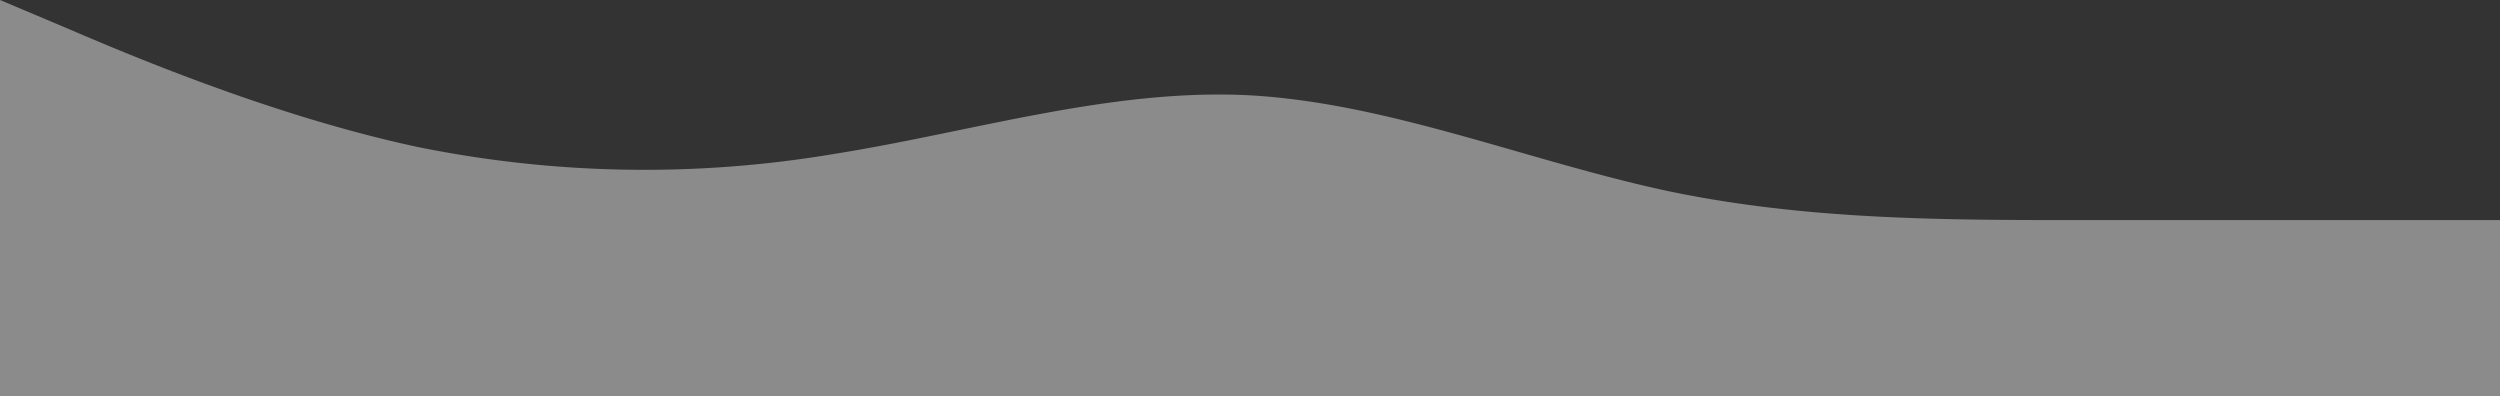 <svg xmlns="http://www.w3.org/2000/svg" width="261.509" height="41.436" viewBox="0 0 261.509 41.436">
  <rect x="0" y="0" width="261.509" height="41.436" fill="#333333" stroke="none"/>
  <path id="wave_2_" data-name="wave (2)" d="M0,32l7.264,3.065c7.264,3.122,21.792,9.165,36.321,12.287a119.053,119.053,0,0,0,43.585.763c14.528-2.3,29.056-6.906,43.585-6.143,14.528.82,29.056,6.863,43.585,9.985,14.528,3.065,29.056,3.065,43.585,3.065h43.585V73.436H0Z" transform="translate(0 -32)" fill="rgba(251,251,251,0.44)"/>
</svg>
